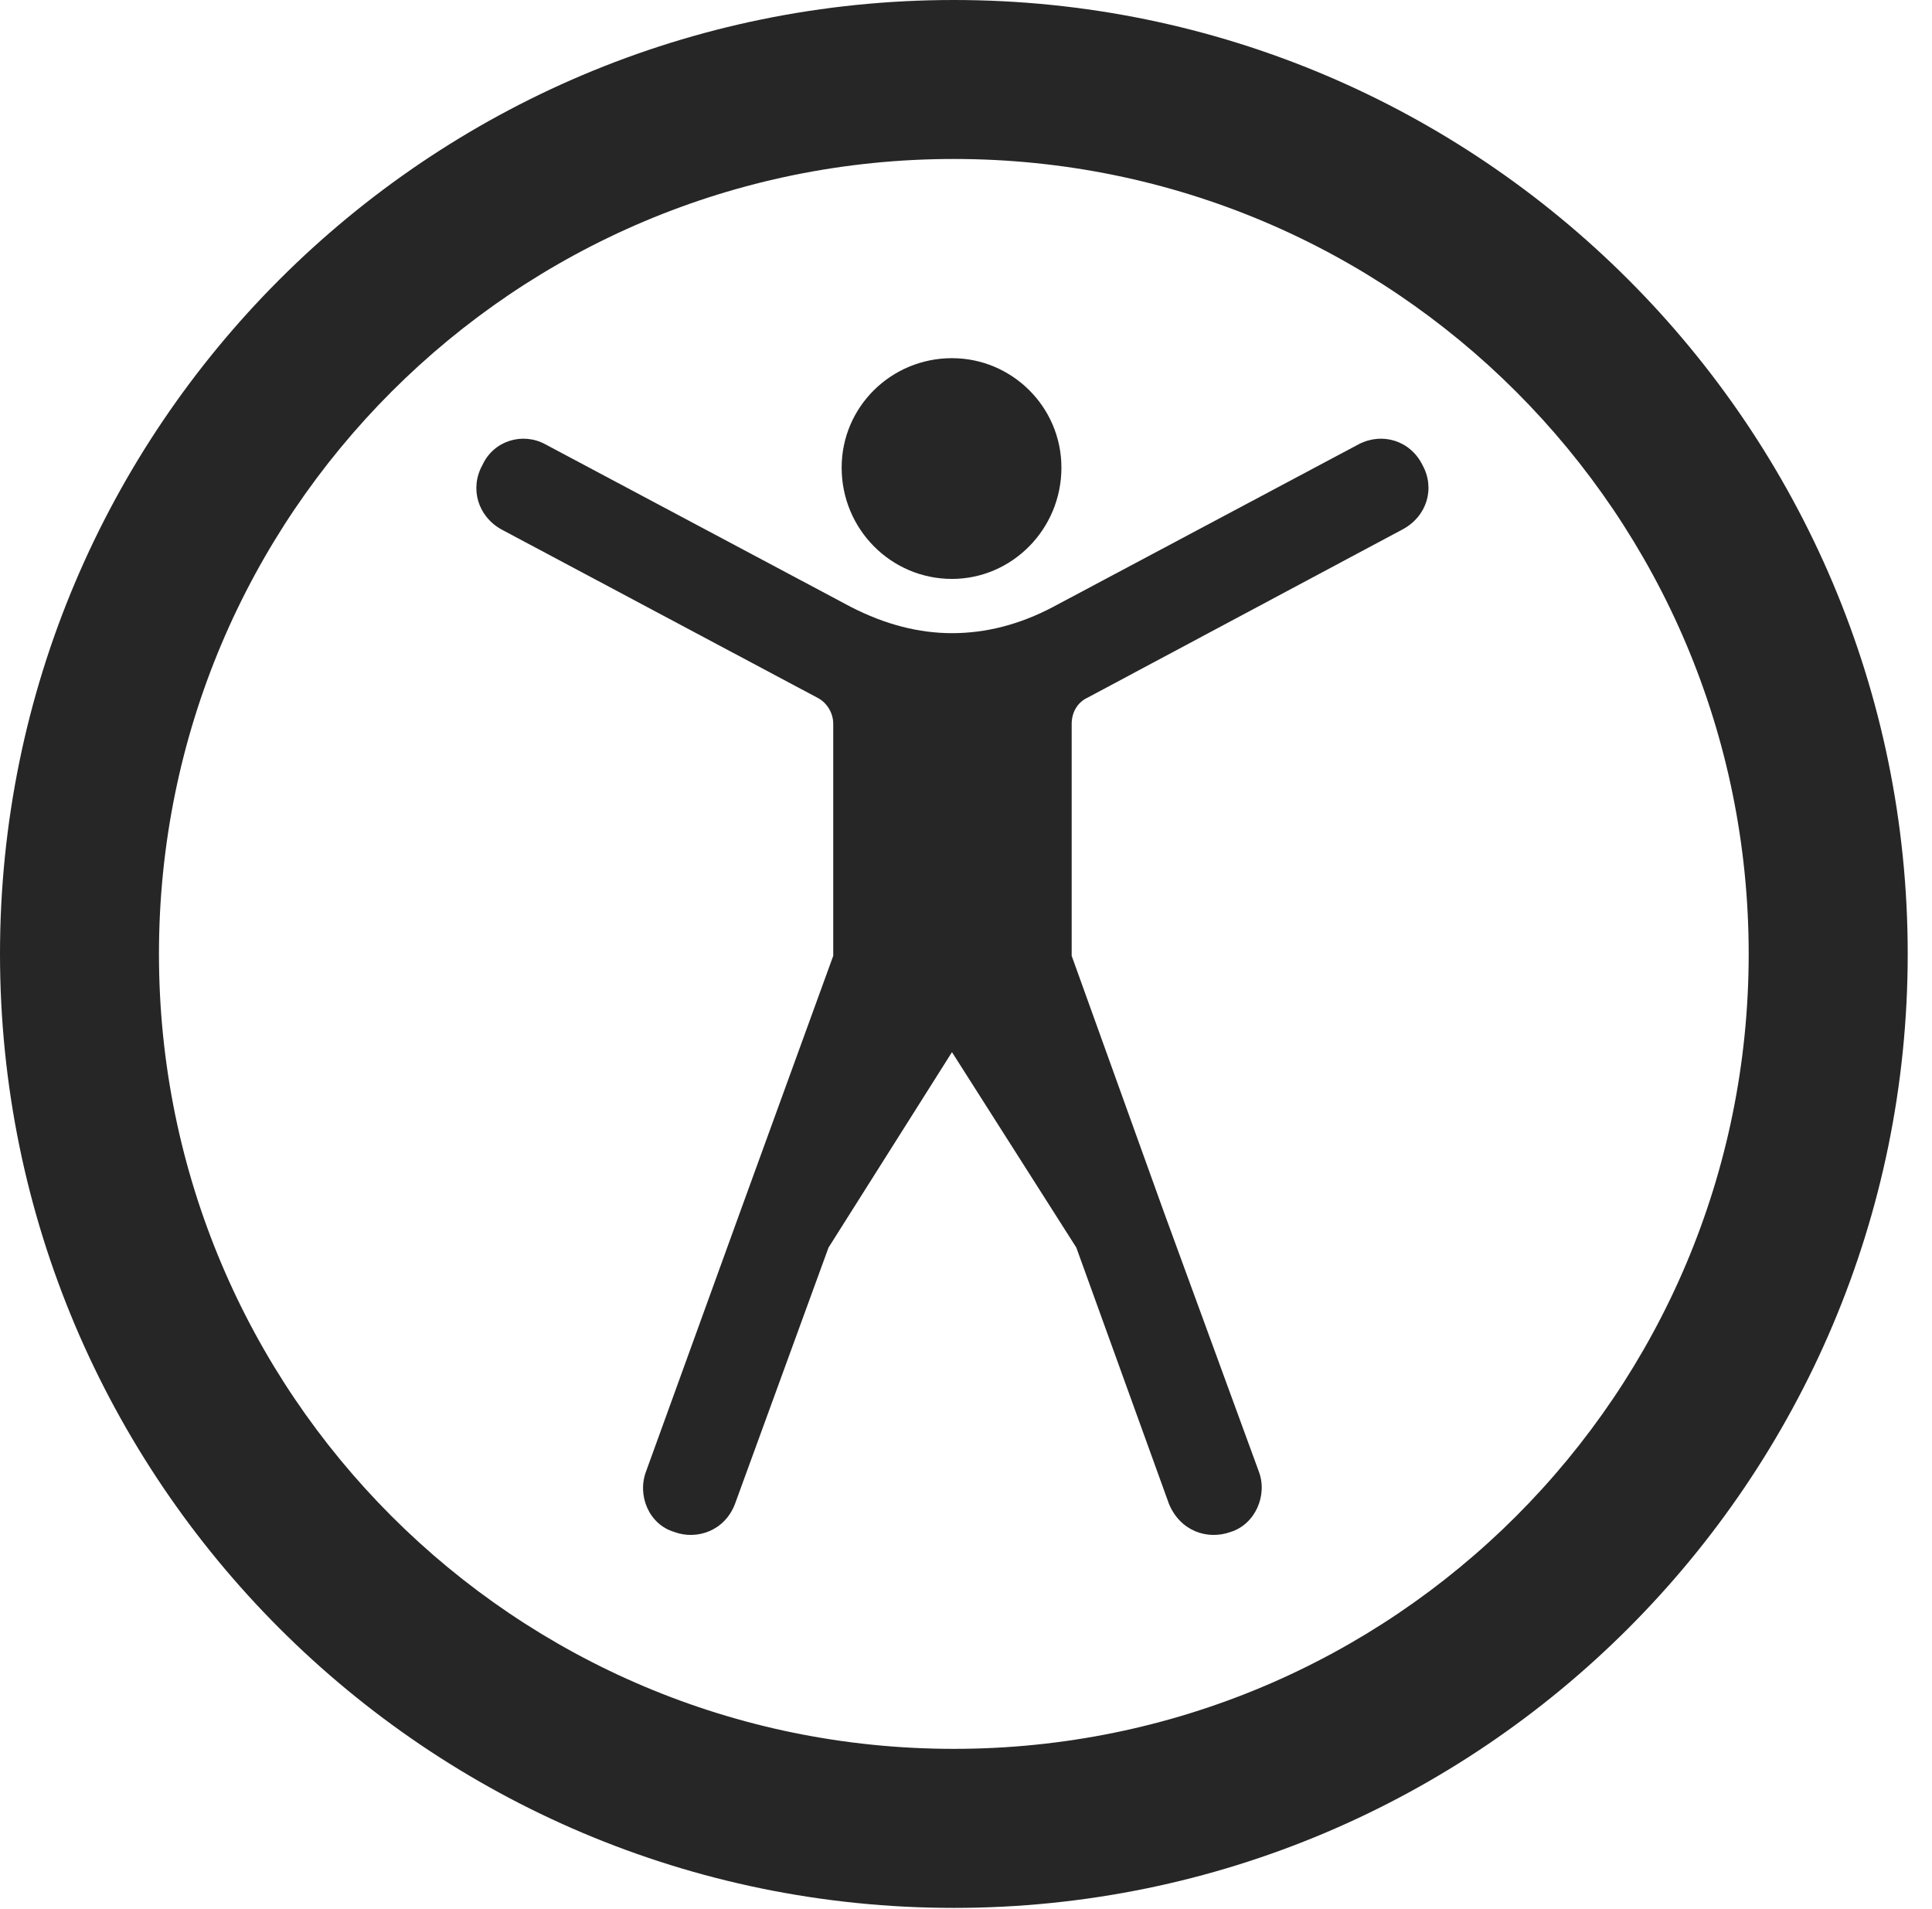 <?xml version="1.0" encoding="UTF-8"?>
<!--Generator: Apple Native CoreSVG 326-->
<!DOCTYPE svg
PUBLIC "-//W3C//DTD SVG 1.1//EN"
       "http://www.w3.org/Graphics/SVG/1.1/DTD/svg11.dtd">
<svg version="1.1" xmlns="http://www.w3.org/2000/svg" xmlns:xlink="http://www.w3.org/1999/xlink" viewBox="0 0 28.246 27.904">
 <g>
  <rect height="27.904" opacity="0" width="28.246" x="0" y="0"/>
  <path d="M13.945 27.891C21.643 27.891 27.891 21.643 27.891 13.945C27.891 6.248 21.643 0 13.945 0C6.248 0 0 6.248 0 13.945C0 21.643 6.248 27.891 13.945 27.891ZM13.945 25.566C7.52 25.566 2.324 20.371 2.324 13.945C2.324 7.52 7.52 2.324 13.945 2.324C20.371 2.324 25.566 7.52 25.566 13.945C25.566 20.371 20.371 25.566 13.945 25.566Z" fill="black" fill-opacity="0.85"/>
  <path d="M13.918 15.381L15.736 18.238L17.09 21.984C17.254 22.381 17.65 22.518 17.992 22.395C18.348 22.285 18.539 21.861 18.402 21.506L17.021 17.732L15.668 13.973L15.668 10.582C15.668 10.418 15.75 10.268 15.9 10.199L20.508 7.738C20.863 7.547 20.986 7.137 20.795 6.795C20.617 6.439 20.207 6.316 19.865 6.494L15.395 8.873C14.902 9.133 14.41 9.256 13.918 9.256C13.44 9.256 12.947 9.133 12.441 8.873L7.971 6.494C7.643 6.316 7.219 6.439 7.055 6.795C6.863 7.137 6.986 7.547 7.328 7.738L11.949 10.199C12.086 10.268 12.182 10.418 12.182 10.582L12.182 13.973L10.815 17.732L9.447 21.506C9.311 21.861 9.488 22.285 9.857 22.395C10.185 22.518 10.596 22.381 10.746 21.984L12.113 18.238ZM13.918 8.463C14.793 8.463 15.518 7.738 15.518 6.836C15.518 5.947 14.793 5.236 13.918 5.236C13.029 5.236 12.305 5.947 12.305 6.836C12.305 7.738 13.029 8.463 13.918 8.463Z" fill="black" fill-opacity="0.85"/>
 </g>
</svg>

